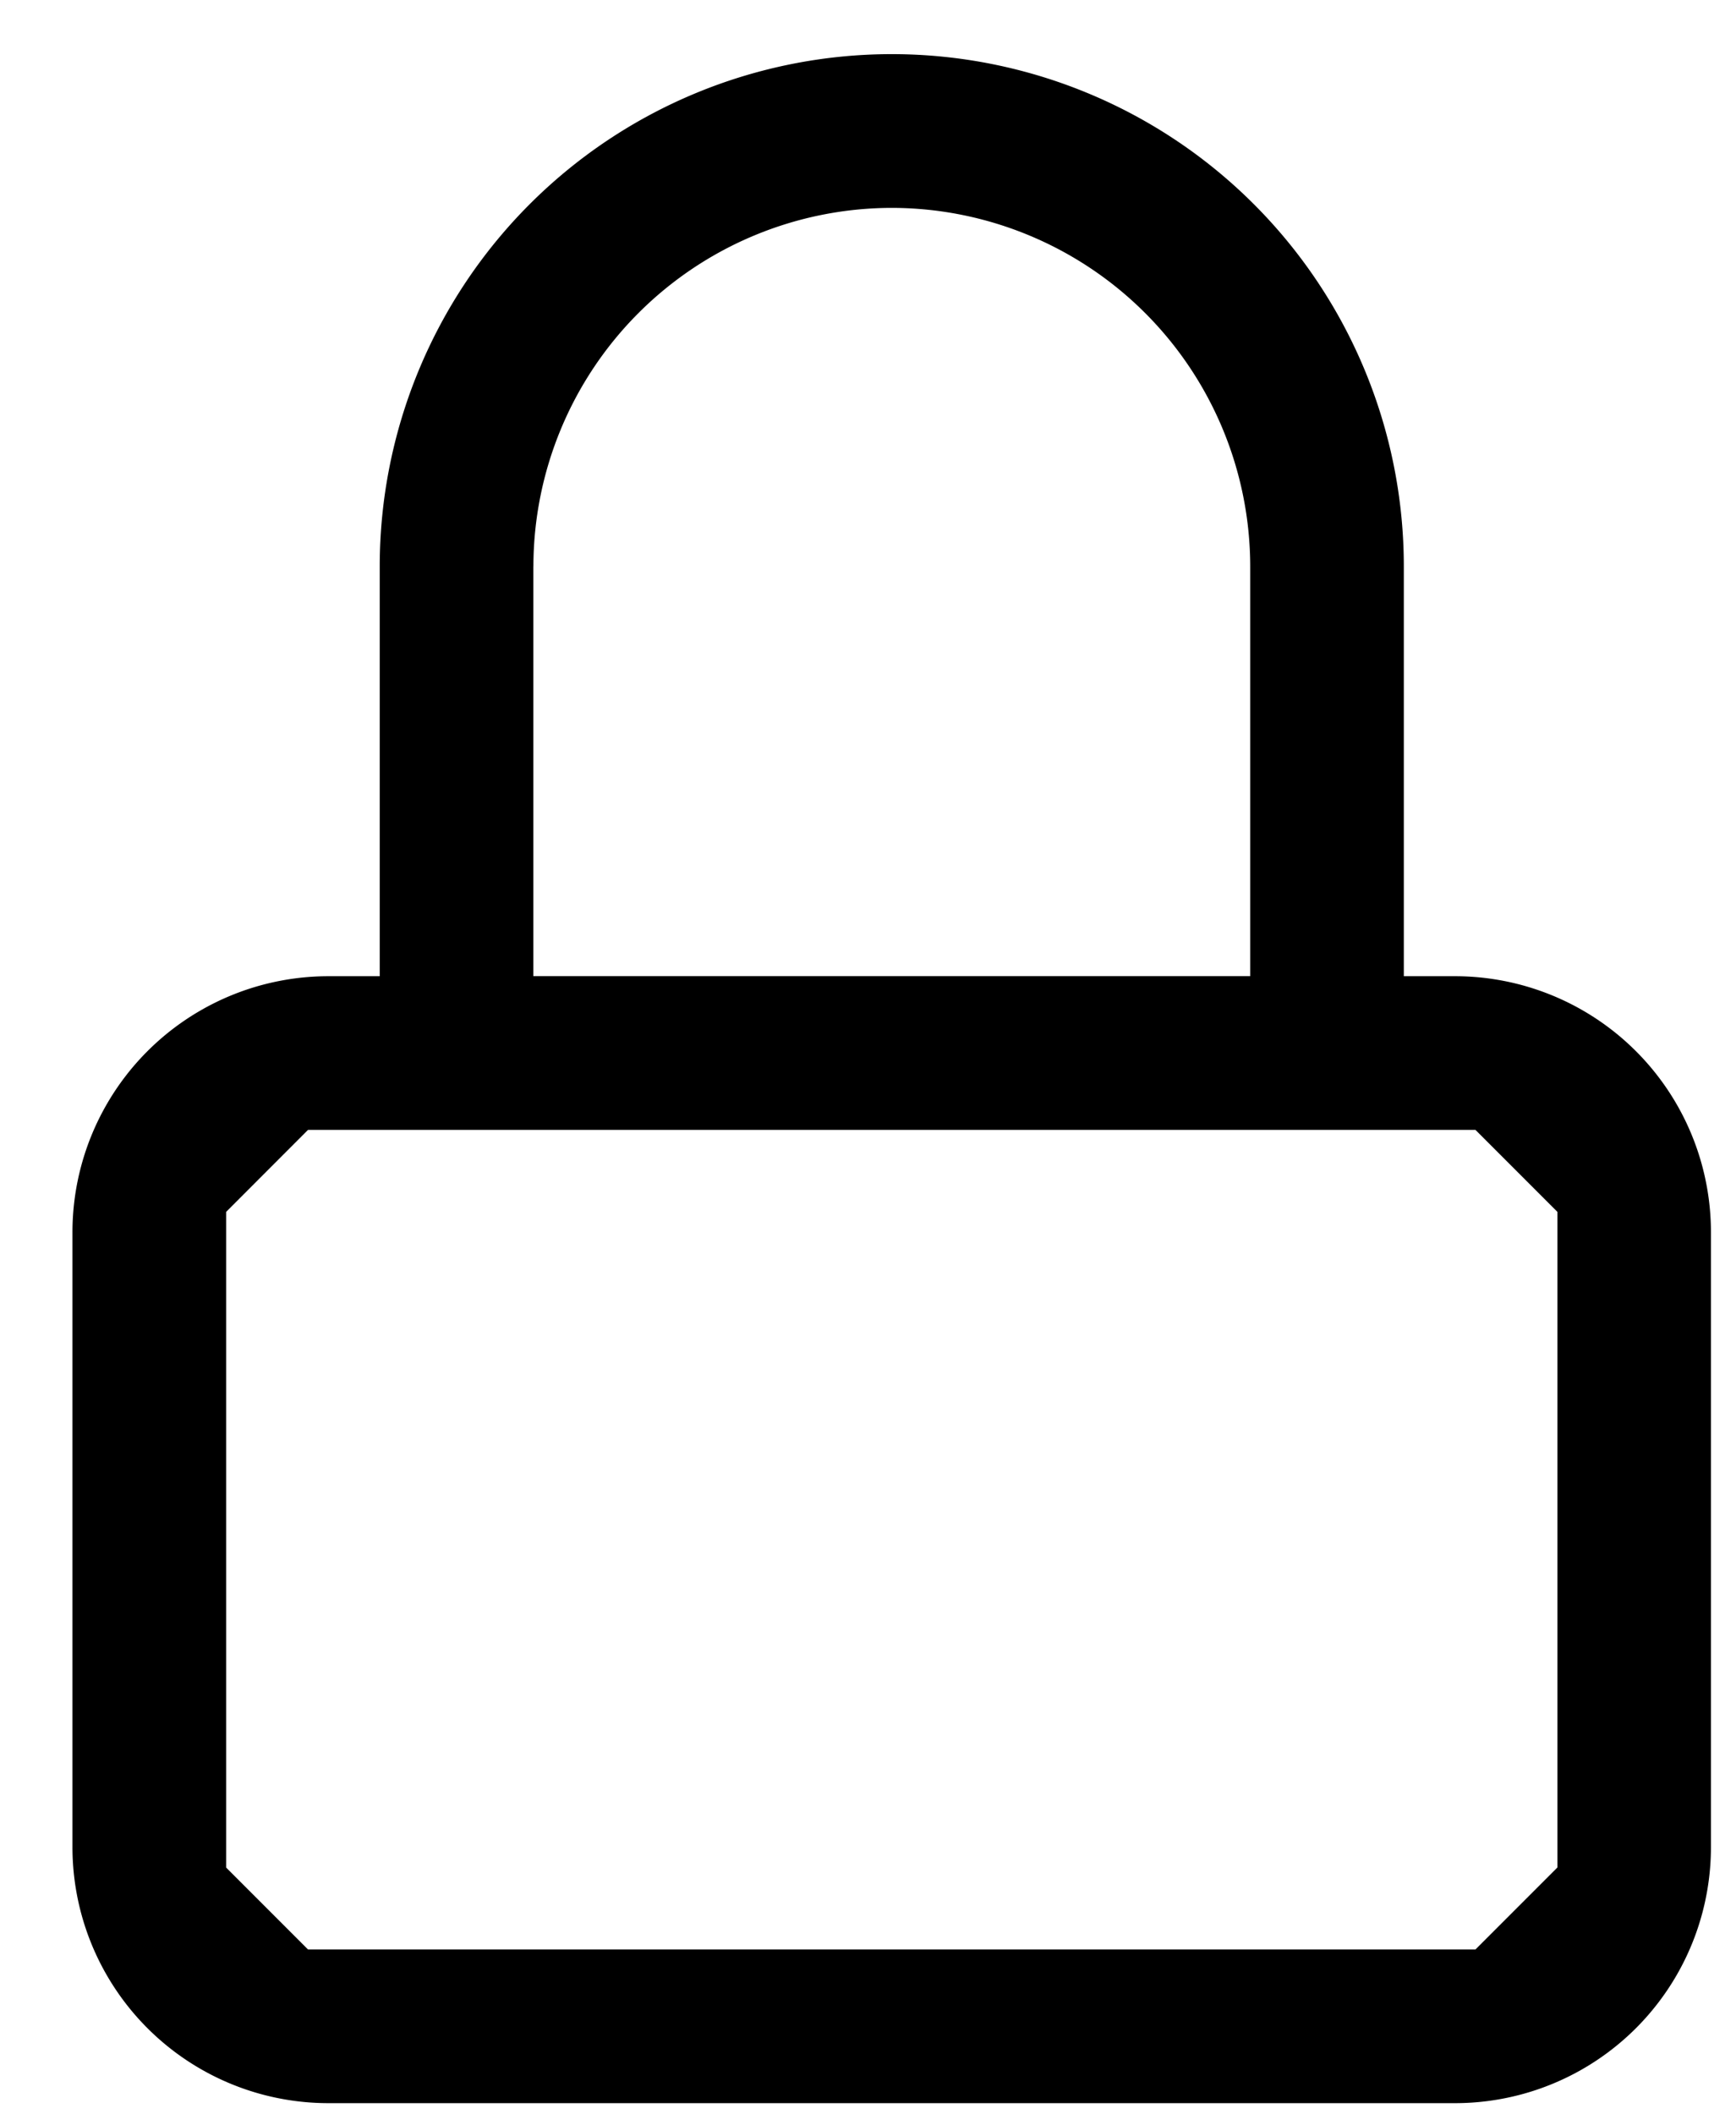 <svg width="23" height="28" fill="none" xmlns="http://www.w3.org/2000/svg"><path d="M19.277 12.928h-.678V7.501a6.784 6.784 0 0 0-13.568 0v5.427h-.678A3.391 3.391 0 0 0 .96 16.32v8.14a3.391 3.391 0 0 0 3.392 3.392h14.924a3.391 3.391 0 0 0 3.392-3.392v-8.14a3.391 3.391 0 0 0-3.392-3.392ZM7.067 7.501a4.754 4.754 0 0 1 4.748-4.748A4.754 4.754 0 0 1 16.564 7.5v5.427H7.066V7.501Zm13.567 17.23-1.086 1.086H4.081l-1.085-1.085v-8.683l1.085-1.086h15.467l1.086 1.086v8.683Z" fill="#000"/></svg>
